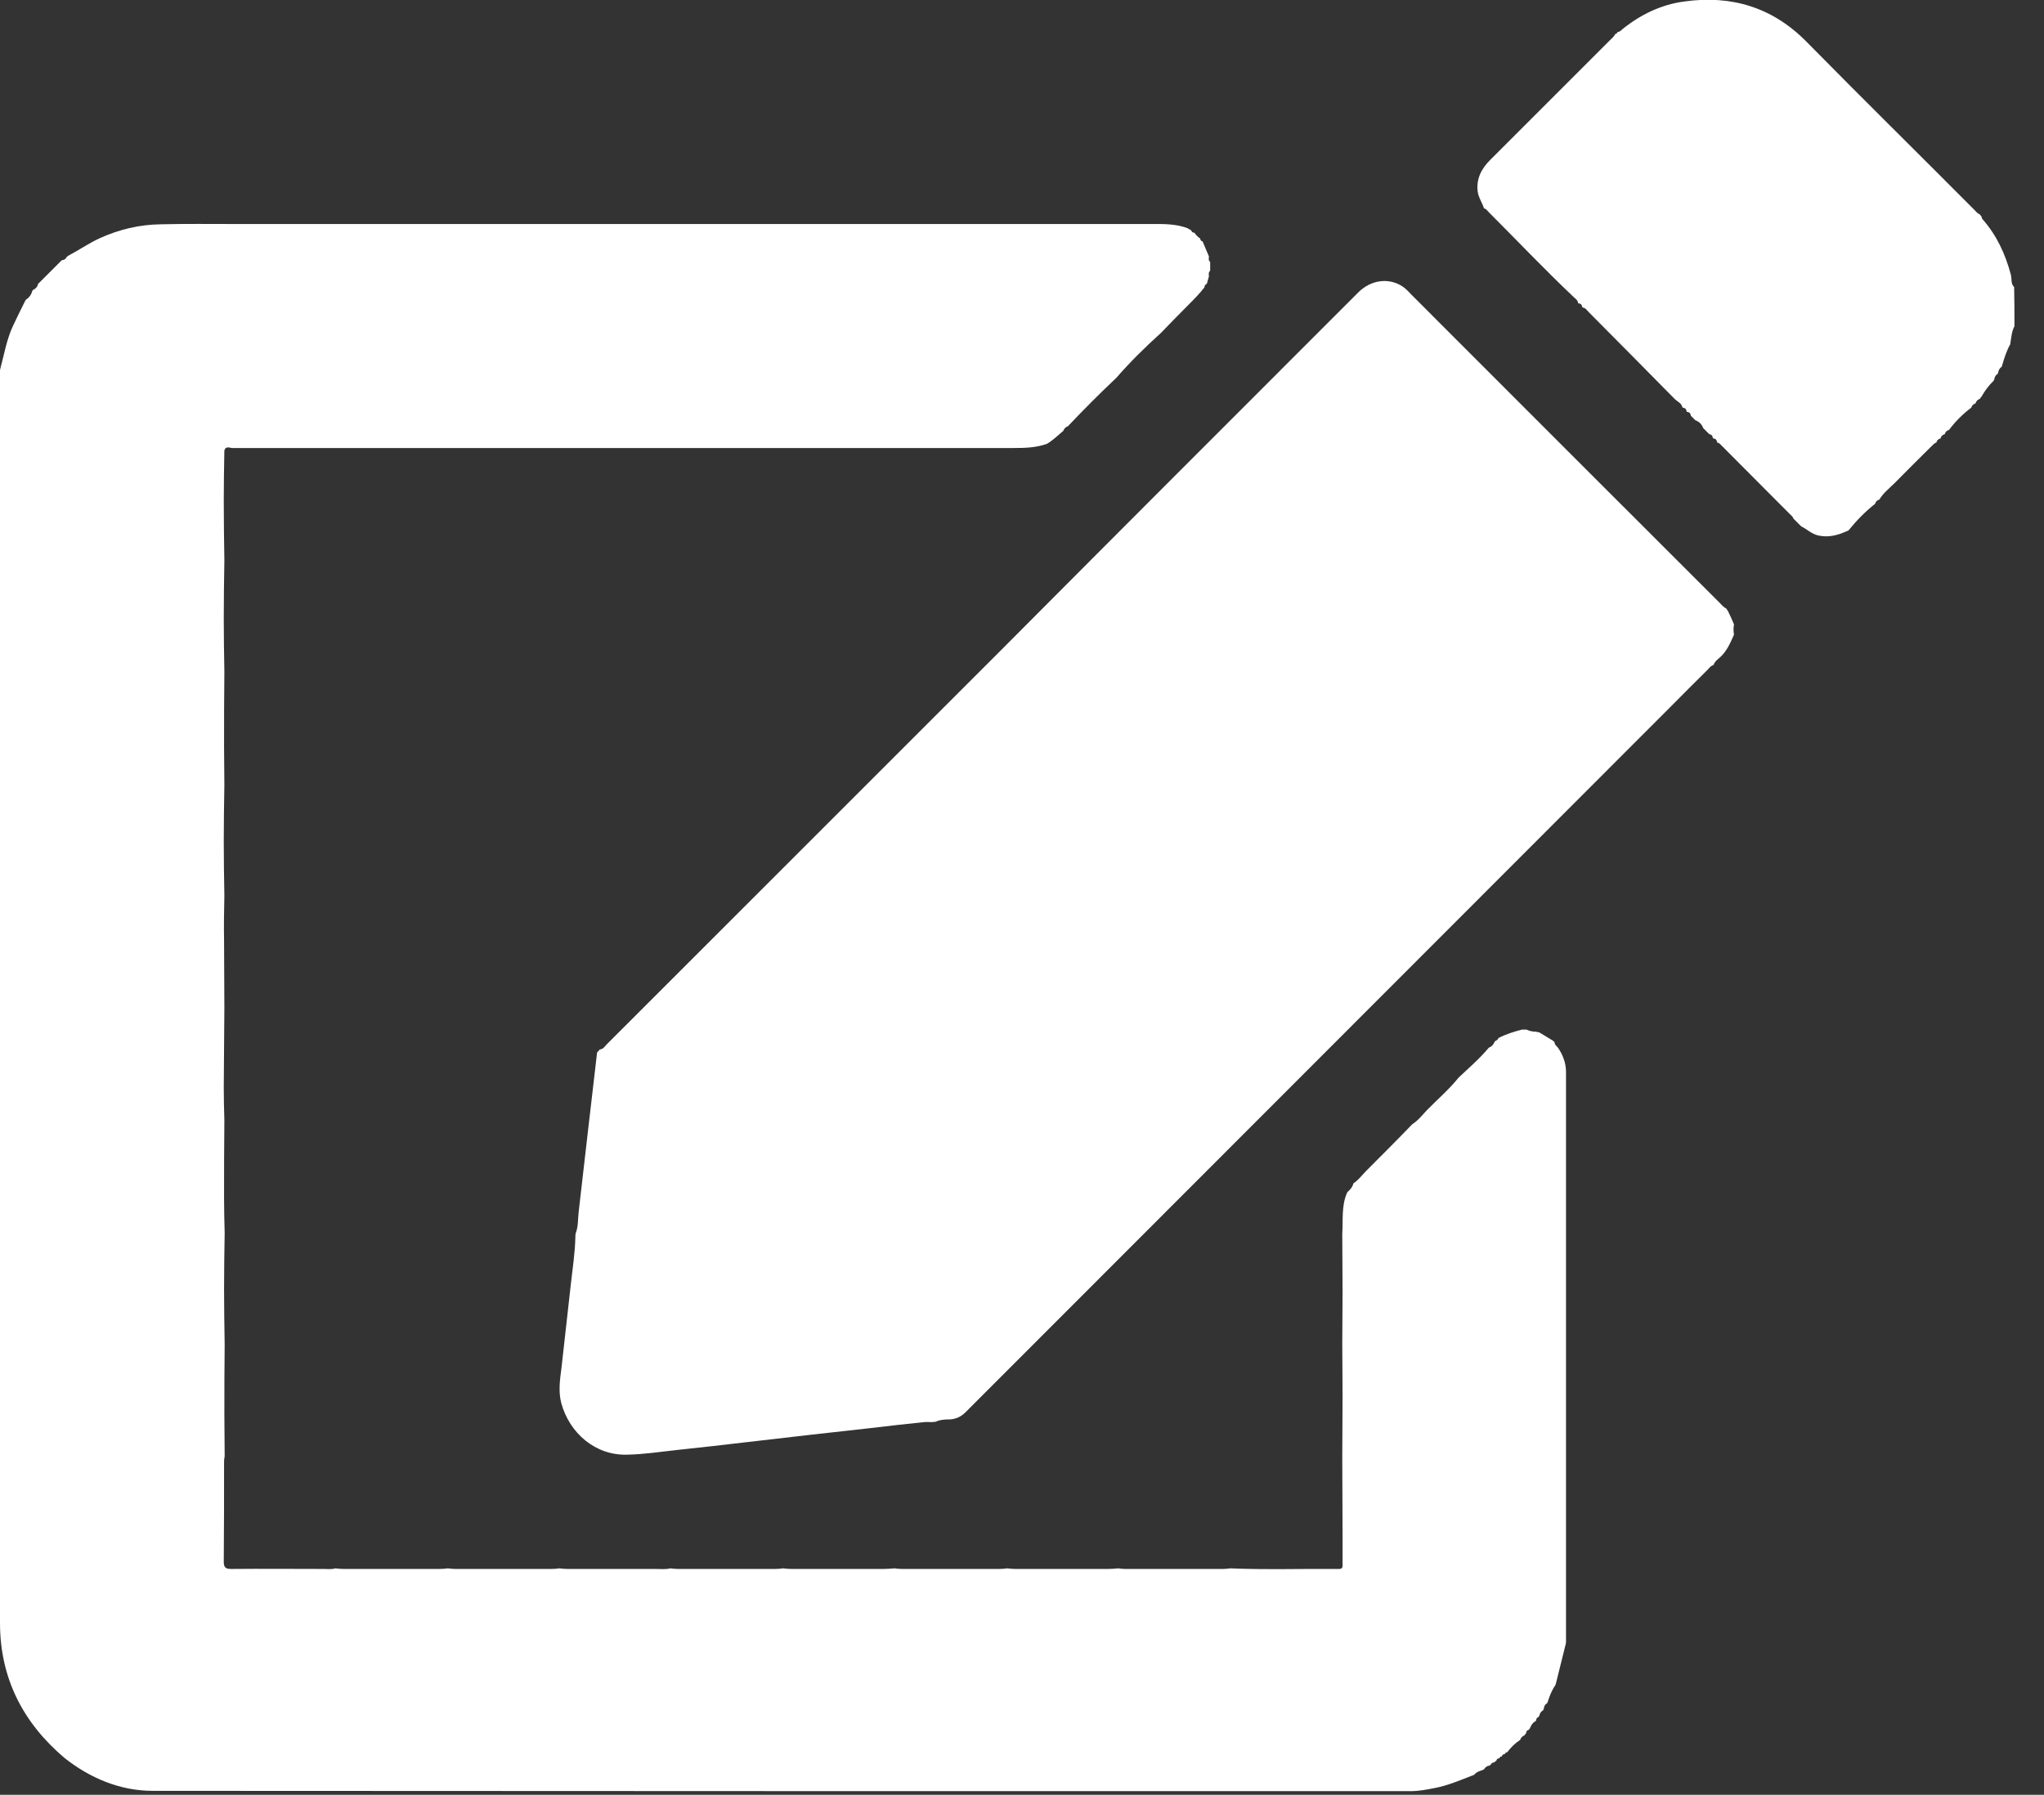 <svg xmlns="http://www.w3.org/2000/svg" xmlns:xlink="http://www.w3.org/1999/xlink" version="1.1" id="Ebene_1" x="0px" y="0px" viewBox="0 0 677.8 595.3" style="enable-background:new 0 0 677.8 595.3;" xml:space="preserve">
<rect x="0" y="0" width="677.8" height="595.3" fill="#333333" stroke="none"/>
<style type="text/css">
	.st0{fill:#FFFFFF;}
</style>
<g>
	<path class="st0" d="M0,123.2c0-0.3,0-0.6,0.1-0.9c1.3-4.8,2.1-9.7,4.2-14.2c1.3-2.8,2.7-5.6,4.1-8.4c0.1-0.1,0.2-0.2,0.2-0.3   c1.1-0.7,1.8-1.7,2.1-2.9c0.1-0.1,0.2-0.2,0.2-0.3c0.9-0.4,1.5-1,1.7-2l0.1-0.1c2.6-2.6,5.2-5.2,7.8-7.8l0.1,0   c0.8-0.1,1.3-0.5,1.6-1.2c0.2,0,0.3-0.1,0.3-0.2c3.6-1.9,6.9-4.2,10.6-5.9c6.4-2.9,13.1-4.5,20.1-4.6c8.2-0.2,16.3-0.1,24.5-0.1   c101.4,0,202.7,0,304.1,0c4.1,0,8.1-0.1,12,1.4c0.4,0.2,0.8,0.5,1.2,0.7c0.2,0.5,0.5,0.8,1.1,0.8c0.5,0.8,1.1,1.4,1.9,1.9   c0,0.6,0.4,0.9,0.8,1c0.7,1.7,1.4,3.3,2.1,5c-0.1,0.7-0.2,1.3,0.4,1.8c0,1,0,1.9,0,2.9c-0.6,0.5-0.5,1.2-0.4,1.8   c-0.2,0.8-0.5,1.7-0.7,2.5c-0.5,0.3-0.8,0.6-0.8,1.2c-1.6,2.1-3.5,4-5.4,5.9c-3,3-6,6.1-9,9.2c-5.2,4.7-10.2,9.6-14.8,14.9   c-5.5,5.2-10.9,10.6-16.1,16.1c-0.7,0.2-1.2,0.7-1.5,1.5c-1.8,1.5-3.4,3.1-5.4,4.3c-3.6,1.3-7.3,1.4-11.1,1.4   c-86.3,0-172.7,0-259,0c-0.9,0-2.2-0.8-2.7,0.8c-0.1,5.5-0.2,11-0.2,16.5c0,6.7,0.1,13.3,0.2,20c-0.1,6.4-0.2,12.9-0.2,19.3   c0,5.9,0.1,11.8,0.2,17.7c-0.1,8.3-0.1,16.7-0.1,25c0,4.1,0.1,8.3,0.1,12.4c-0.1,6.3-0.2,12.6-0.2,18.8c0,6,0.1,12.1,0.2,18.1   c-0.1,4.9-0.2,9.8-0.1,14.7c0,7.4,0.1,14.8,0.1,22.2c-0.1,9-0.1,17.9-0.2,26.9c0,3.5,0.1,7,0.2,10.6c-0.1,8.6-0.1,17.3-0.1,25.9   c0,3.8,0.1,7.6,0.2,11.5c-0.1,6.1-0.2,12.2-0.2,18.4c0,6.2,0.1,12.4,0.2,18.6c-0.1,7.7-0.1,15.4-0.1,23.2c0,4.6,0.1,9.2,0.1,13.8   c-0.1,0.6-0.2,1.2-0.2,1.8c0,11.1,0,22.1-0.1,33.2c0,2,0.7,2.4,2.5,2.4c10.2-0.1,20.4,0,30.6,0c1.3,0,2.6,0.2,3.9-0.2   c0.9,0.1,1.8,0.2,2.7,0.2c10.6,0,21.2,0,31.9,0c0.9,0,1.8-0.1,2.7-0.2c0.8,0.1,1.7,0.2,2.5,0.2c10.7,0,21.3,0,32,0   c0.8,0,1.7-0.1,2.5-0.2c0.9,0.1,1.8,0.2,2.7,0.2c9.8,0,19.6,0,29.3,0c1.6,0,3.2,0.2,4.8-0.2c0.8,0.1,1.7,0.2,2.5,0.2   c10.8,0,21.6,0,32.4,0c0.8,0,1.7-0.1,2.5-0.2c0.9,0.1,1.8,0.2,2.7,0.2c10.2,0,20.4,0,30.6,0c1.2,0,2.4-0.1,3.6-0.2   c0.8,0.1,1.7,0.2,2.5,0.2c10.8,0,21.6,0,32.4,0c0.8,0,1.7-0.1,2.5-0.2c0.9,0.1,1.8,0.2,2.7,0.2c10.2,0,20.5,0,30.7,0   c1.1,0,2.3-0.1,3.4-0.2c0.8,0.1,1.5,0.2,2.3,0.2c10.8,0,21.6,0,32.5,0c0.8,0,1.5-0.1,2.3-0.2c12.1,0.5,24.1,0.1,36.2,0.2   c1.3,0,1.1-1,1.1-1.8c0-3.2,0-6.3,0-9.5c0-8.5-0.1-17.1-0.1-25.6c0-7,0.1-13.9,0.1-20.9c0-5.7-0.1-11.3-0.1-17   c0-5.6,0.1-11.2,0.1-16.7c0-6.6-0.1-13.2-0.1-19.7c0.3-4.5-0.3-9.1,1.5-13.4c0.1-0.1,0.2-0.2,0.1-0.3c0.9-0.8,1.8-1.7,2.1-3   c1.7-1.1,2.9-2.8,4.3-4.2c5.1-5.1,10.2-10.2,15.2-15.4c1.9-1.2,3.3-3,4.8-4.6c3.5-3.6,7.4-6.9,10.6-10.9c3.4-3.2,7-6.3,10-9.9   c1-0.4,1.6-1.1,2-2.1c0.5-0.3,1-0.5,1.2-1.1c2.5-1.3,5.1-2.1,7.8-2.8c0.5,0,1,0,1.5,0c1,0.5,2.1,0.7,3.2,0.7c0.3,0.1,0.6,0.2,1,0.2   c1.5,0.9,3.1,1.9,4.6,2.8c0.2,0.2,0.4,0.4,0.5,0.5c0,0.9,0.8,1.3,1.2,1.9c1.6,2.4,2.6,5,2.6,8c0,60.7,0,121.4,0,182.1   c0,2.2,0,4.5,0,6.7c0,0.3,0,0.6-0.1,0.9c-1.1,4.3-2.1,8.6-3.2,12.9c-0.1,0.2-0.1,0.5-0.2,0.7c-1.2,1.7-2,3.7-2.6,5.7   c-0.1,0.1-0.2,0.2-0.1,0.3c-0.8,0.4-1.1,1.1-1.2,2c-0.1,0.1-0.2,0.2-0.2,0.4c-0.8,0.4-1.1,1.1-1.3,1.9c-0.1,0.1-0.2,0.2-0.2,0.3   c-0.5,0.2-0.8,0.5-0.8,1.1c-0.1,0.1-0.2,0.2-0.2,0.3c-1,0.5-1.5,1.4-1.9,2.4c-0.1,0.2-0.3,0.3-0.4,0.5c-0.5,0.1-0.8,0.4-0.8,1   c-0.2,0.3-0.4,0.5-0.6,0.8c-0.7,0.3-1.2,0.8-1.4,1.5c0,0,0,0,0,0c-1.7,1.1-3.1,2.5-4.3,4.1c-0.4,0-0.6,0.2-0.8,0.6   c-0.5,0-0.9,0.3-1,0.8c-0.4,0-0.7,0.2-0.8,0.6c-0.6,0-0.9,0.3-1,0.8c-0.3,0.2-0.6,0.4-0.8,0.6c-0.6,0-0.9,0.3-1.1,0.8   c-0.1,0-0.2,0-0.3,0.2c-0.8,0.1-1.5,0.5-1.9,1.3c-0.2,0-0.3,0-0.4,0.2c-1.1,0.3-2.2,0.7-2.9,1.6c-0.3,0.1-0.5,0.2-0.8,0.3   c-4.1,1.6-8.1,3.3-12.4,4.1c-2.6,0.5-5.1,1-7.8,1c-139,0-278,0-417.1-0.1c-10.9,0-20.8-4.2-29.3-10.9C7.6,571.4,0,556.6,0,538.3   C0,402.2,0,266,0,129.8C0,127.6,0,125.4,0,123.2z"/>
	<path class="st0" d="M575,207.1c-0.2,1.1-0.2,2.3,0,3.4c-1.2,2.7-2.3,5.4-4.6,7.5c-0.8,0.7-1.8,1.4-2.2,2.6c0,0,0,0,0,0   c-0.8,0.2-1.3,0.8-1.8,1.4c-4.3,4.2-8.5,8.5-12.7,12.7C475.9,312.6,398,390.5,320.2,468.4c-1.5,1.5-3.2,2.3-5.3,2.4   c-1.6,0-3.2,0.1-4.7,0.8c-0.3,0-0.7,0-1,0.1c-0.9,0-1.8-0.1-2.8,0c-6,0.6-11.9,1.3-17.9,2c-13.5,1.5-27,3-40.5,4.6   c-7.7,0.9-15.4,1.8-23.1,2.6c-5.7,0.6-11.3,1.5-17,1.6c-10.4,0.3-19.1-7.1-21.8-17.2c-1-3.9-0.4-7.8,0.1-11.7   c1-9.2,2.1-18.5,3.1-27.7c0.6-5.3,1.4-10.5,1.5-15.8c0-0.3,0-0.6,0.1-1c0.9-2.3,0.7-4.8,1-7.2c1-9,2.1-18,3.1-27   c1-8.6,2-17.2,3-25.8c0.3-0.3,0.6-0.7,0.9-1c1.2-0.1,1.7-1.1,2.3-1.7c43.6-43.6,87.3-87.3,130.9-130.9   C371.5,175.9,411,136.4,450.4,97c4.1-4.1,9.9-5,14.5-2.1c1.1,0.7,2,1.6,2.9,2.6c34.2,34.2,68.3,68.4,102.5,102.5   c0.6,0.6,1.2,1.4,2.1,1.8c0.2,0.3,0.4,0.6,0.6,0.9C573.7,204.1,574.4,205.6,575,207.1z"/>
	<path class="st0" d="M668,108.2c-0.9,1.7-1,3.5-1.3,5.3c0,0.2-0.1,0.5-0.1,0.7c-1.2,2.1-1.9,4.4-2.6,6.7c-0.1,0.2-0.1,0.5-0.2,0.7   c-0.7,0.5-1.1,1.2-1.2,2c-0.1,0.1-0.2,0.2-0.1,0.4c-0.8,0.4-1.1,1.1-1.2,1.9c-0.1,0.1-0.2,0.2-0.2,0.4c-1.6,1.5-2.9,3.3-4,5.2   c-0.2,0.3-0.4,0.5-0.6,0.8c-0.7,0.3-1.2,0.7-1.4,1.5c0,0,0,0,0,0c-0.7,0.2-1.2,0.7-1.4,1.4c0,0,0,0,0,0c-2.8,2.1-5.3,4.6-7.4,7.4   c0,0,0,0,0,0c-0.7,0.2-1.2,0.6-1.4,1.4c0,0,0,0,0,0c-0.7,0.2-1.2,0.6-1.4,1.4c0,0,0,0,0,0c-0.7,0.2-1.2,0.6-1.4,1.4c0,0,0,0,0,0   c-0.8,0.2-1.2,0.9-1.8,1.4c-4,4-8.1,8-12,12c-1.8,1.8-3.8,3.3-5.1,5.5c0,0,0,0,0,0c-0.7,0.2-1.2,0.6-1.4,1.4c0,0,0,0,0,0   c-3.3,2.6-6.2,5.6-8.8,8.8c-0.1,0.1-0.3,0.2-0.4,0.2c-3.1,1.4-6.2,2.3-9.7,1.5c-2.2-0.5-3.7-2.1-5.6-3c-0.9-0.9-1.7-1.7-2.6-2.6   c-0.2-0.7-0.8-1.1-1.3-1.6c-7.7-7.7-15.4-15.5-23.1-23.2c-0.2-0.2-0.5-0.3-0.8-0.4c0,0-0.1-0.1-0.1-0.1c-0.1-0.8-0.5-1.2-1.3-1.3   l-0.1-0.1c-0.1-0.8-0.5-1.2-1.2-1.3c-0.7-0.7-1.3-1.3-2-2c-0.5-1.3-1.3-2.1-2.6-2.6c-0.5-0.5-1-1-1.5-1.5c-0.1-0.8-0.5-1.2-1.3-1.3   l-0.1-0.1c-0.1-0.8-0.5-1.2-1.3-1.3l-0.1-0.1c-0.3-1.4-1.7-1.9-2.6-2.8c-9.4-9.6-18.9-19.1-28.4-28.7c-0.6-0.6-1.1-1.5-2.1-1.6   l-0.1-0.1c-0.1-0.8-0.5-1.2-1.3-1.3l-0.1-0.1c-0.1-1-1-1.5-1.6-2.1c-9.6-9.1-18.7-18.7-28-28c-0.5-0.5-0.8-1.1-1.6-1.3l0,0   c-0.6-1.9-1.8-3.5-2.1-5.6c-0.5-4.3,1.3-7.6,4.2-10.5c13.2-13.2,26.4-26.4,39.6-39.6c0.6-0.6,1.4-1.2,1.8-2.1   c0.4-0.1,0.7-0.3,0.8-0.7c0.8,0,1.2-0.6,1.7-1c6-4.8,12.8-8.1,20.4-9.1c15.6-2.2,29.3,1.9,40.6,13.4c18.4,18.7,37.1,37.1,55.6,55.7   c0.5,0.5,1,1.2,1.8,1.5c0.2,0.3,0.4,0.5,0.6,0.8c0.1,0.3,0.1,0.6,0.3,0.8c4.7,5.3,7.6,11.6,9.4,18.4c0.4,1.4-0.1,3,1.1,4.1   C668,99.5,668,103.8,668,108.2z"/>
</g>
</svg>
